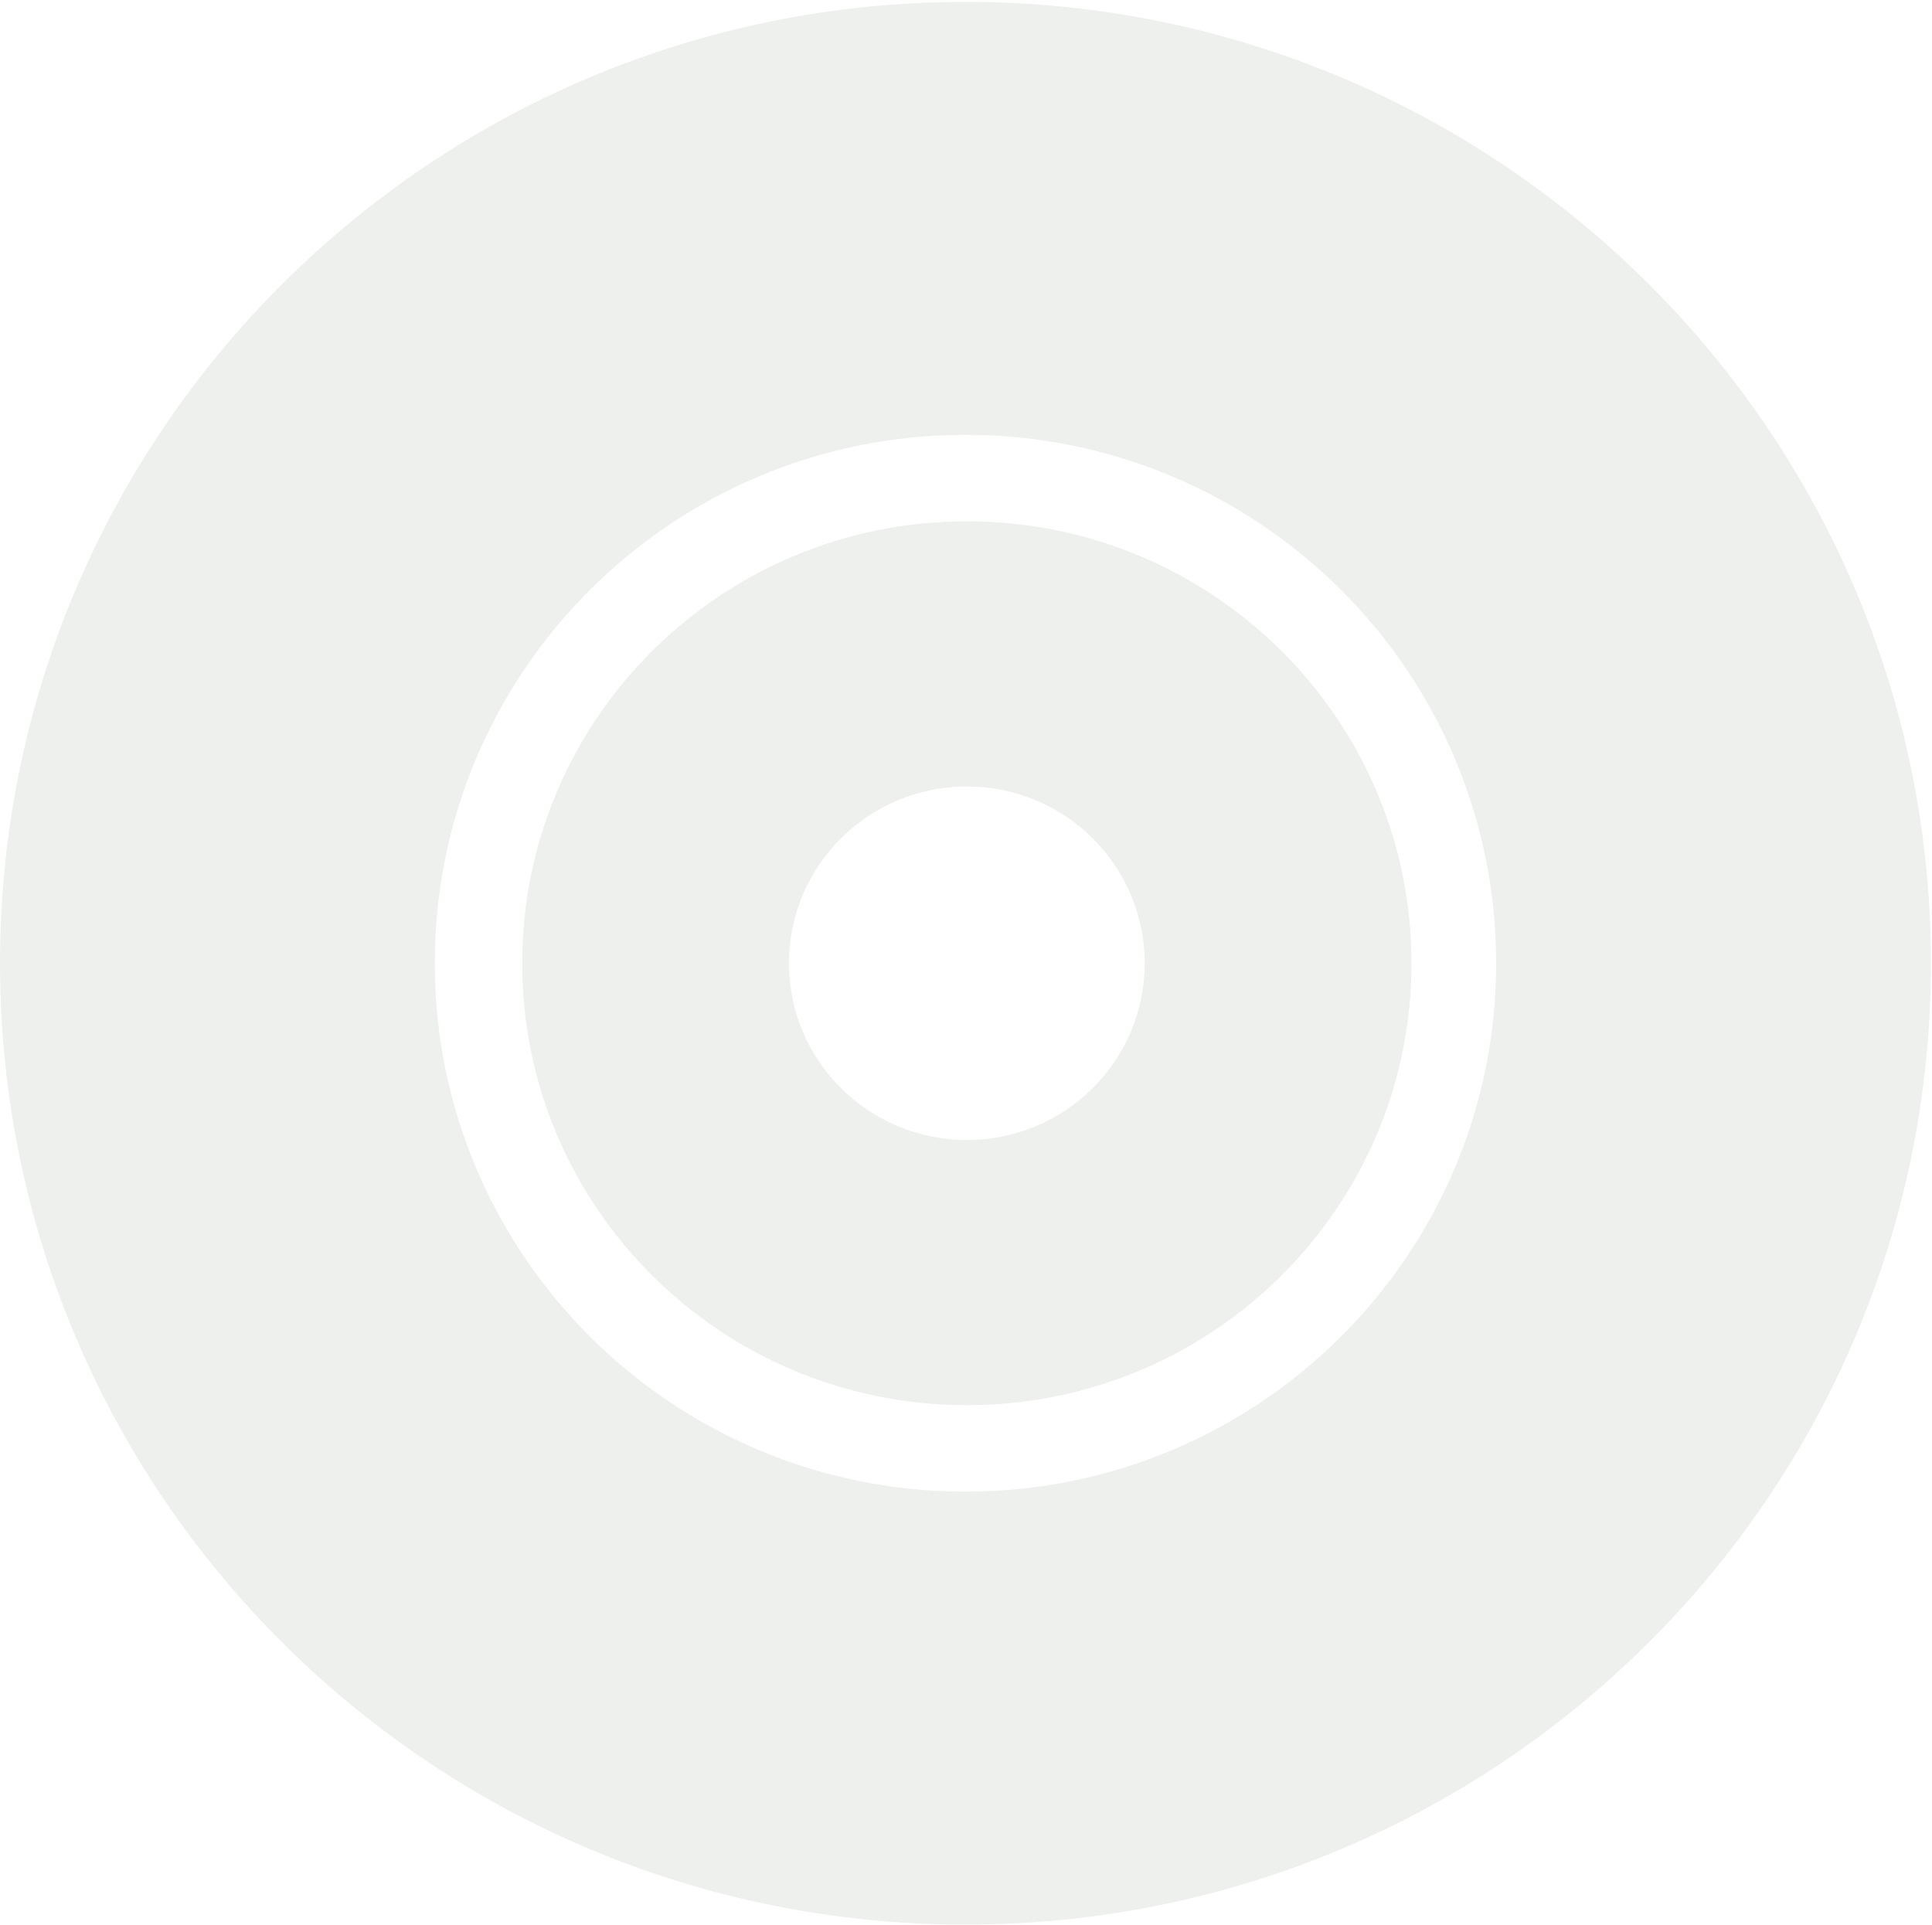 <svg width="533" height="531" viewBox="0 0 533 531" fill="none" xmlns="http://www.w3.org/2000/svg">
  <g filter="url(#filter0_b_127_1002)">
    <path
      d="M532.709 265.745C532.709 412.227 413.458 530.974 266.355 530.974C119.251 530.974 0 412.227 0 265.745C0 119.263 119.251 0.516 266.355 0.516C413.458 0.516 532.709 119.263 532.709 265.745ZM119.957 265.745C119.957 346.257 185.501 411.524 266.355 411.524C347.208 411.524 412.753 346.257 412.753 265.745C412.753 185.233 347.208 119.966 266.355 119.966C185.501 119.966 119.957 185.233 119.957 265.745Z"
      fill="#586B4B" fill-opacity="0.1" />
  </g>
  <g filter="url(#filter1_b_127_1002)">
    <path
      d="M389.403 265.745C389.403 333.081 334.48 387.668 266.73 387.668C198.979 387.668 144.057 333.081 144.057 265.745C144.057 198.409 198.979 143.822 266.73 143.822C334.48 143.822 389.403 198.409 389.403 265.745ZM217.66 265.745C217.66 292.679 239.629 314.514 266.73 314.514C293.83 314.514 315.799 292.679 315.799 265.745C315.799 238.811 293.83 216.976 266.73 216.976C239.629 216.976 217.66 238.811 217.66 265.745Z"
      fill="#586B4B" fill-opacity="0.1" />
  </g>
  <defs>
    <filter id="filter0_b_127_1002" x="-6.753" y="-6.237" width="546.214" height="543.963"
      filterUnits="userSpaceOnUse" color-interpolation-filters="sRGB">
      <feFlood flood-opacity="0" result="BackgroundImageFix" />
      <feGaussianBlur in="BackgroundImageFix" stdDeviation="3.376" />
      <feComposite in2="SourceAlpha" operator="in" result="effect1_backgroundBlur_127_1002" />
      <feBlend mode="normal" in="SourceGraphic" in2="effect1_backgroundBlur_127_1002" result="shape" />
    </filter>
    <filter id="filter1_b_127_1002" x="137.304" y="137.069" width="258.852" height="257.351"
      filterUnits="userSpaceOnUse" color-interpolation-filters="sRGB">
      <feFlood flood-opacity="0" result="BackgroundImageFix" />
      <feGaussianBlur in="BackgroundImageFix" stdDeviation="3.376" />
      <feComposite in2="SourceAlpha" operator="in" result="effect1_backgroundBlur_127_1002" />
      <feBlend mode="normal" in="SourceGraphic" in2="effect1_backgroundBlur_127_1002" result="shape" />
    </filter>
  </defs>
</svg>